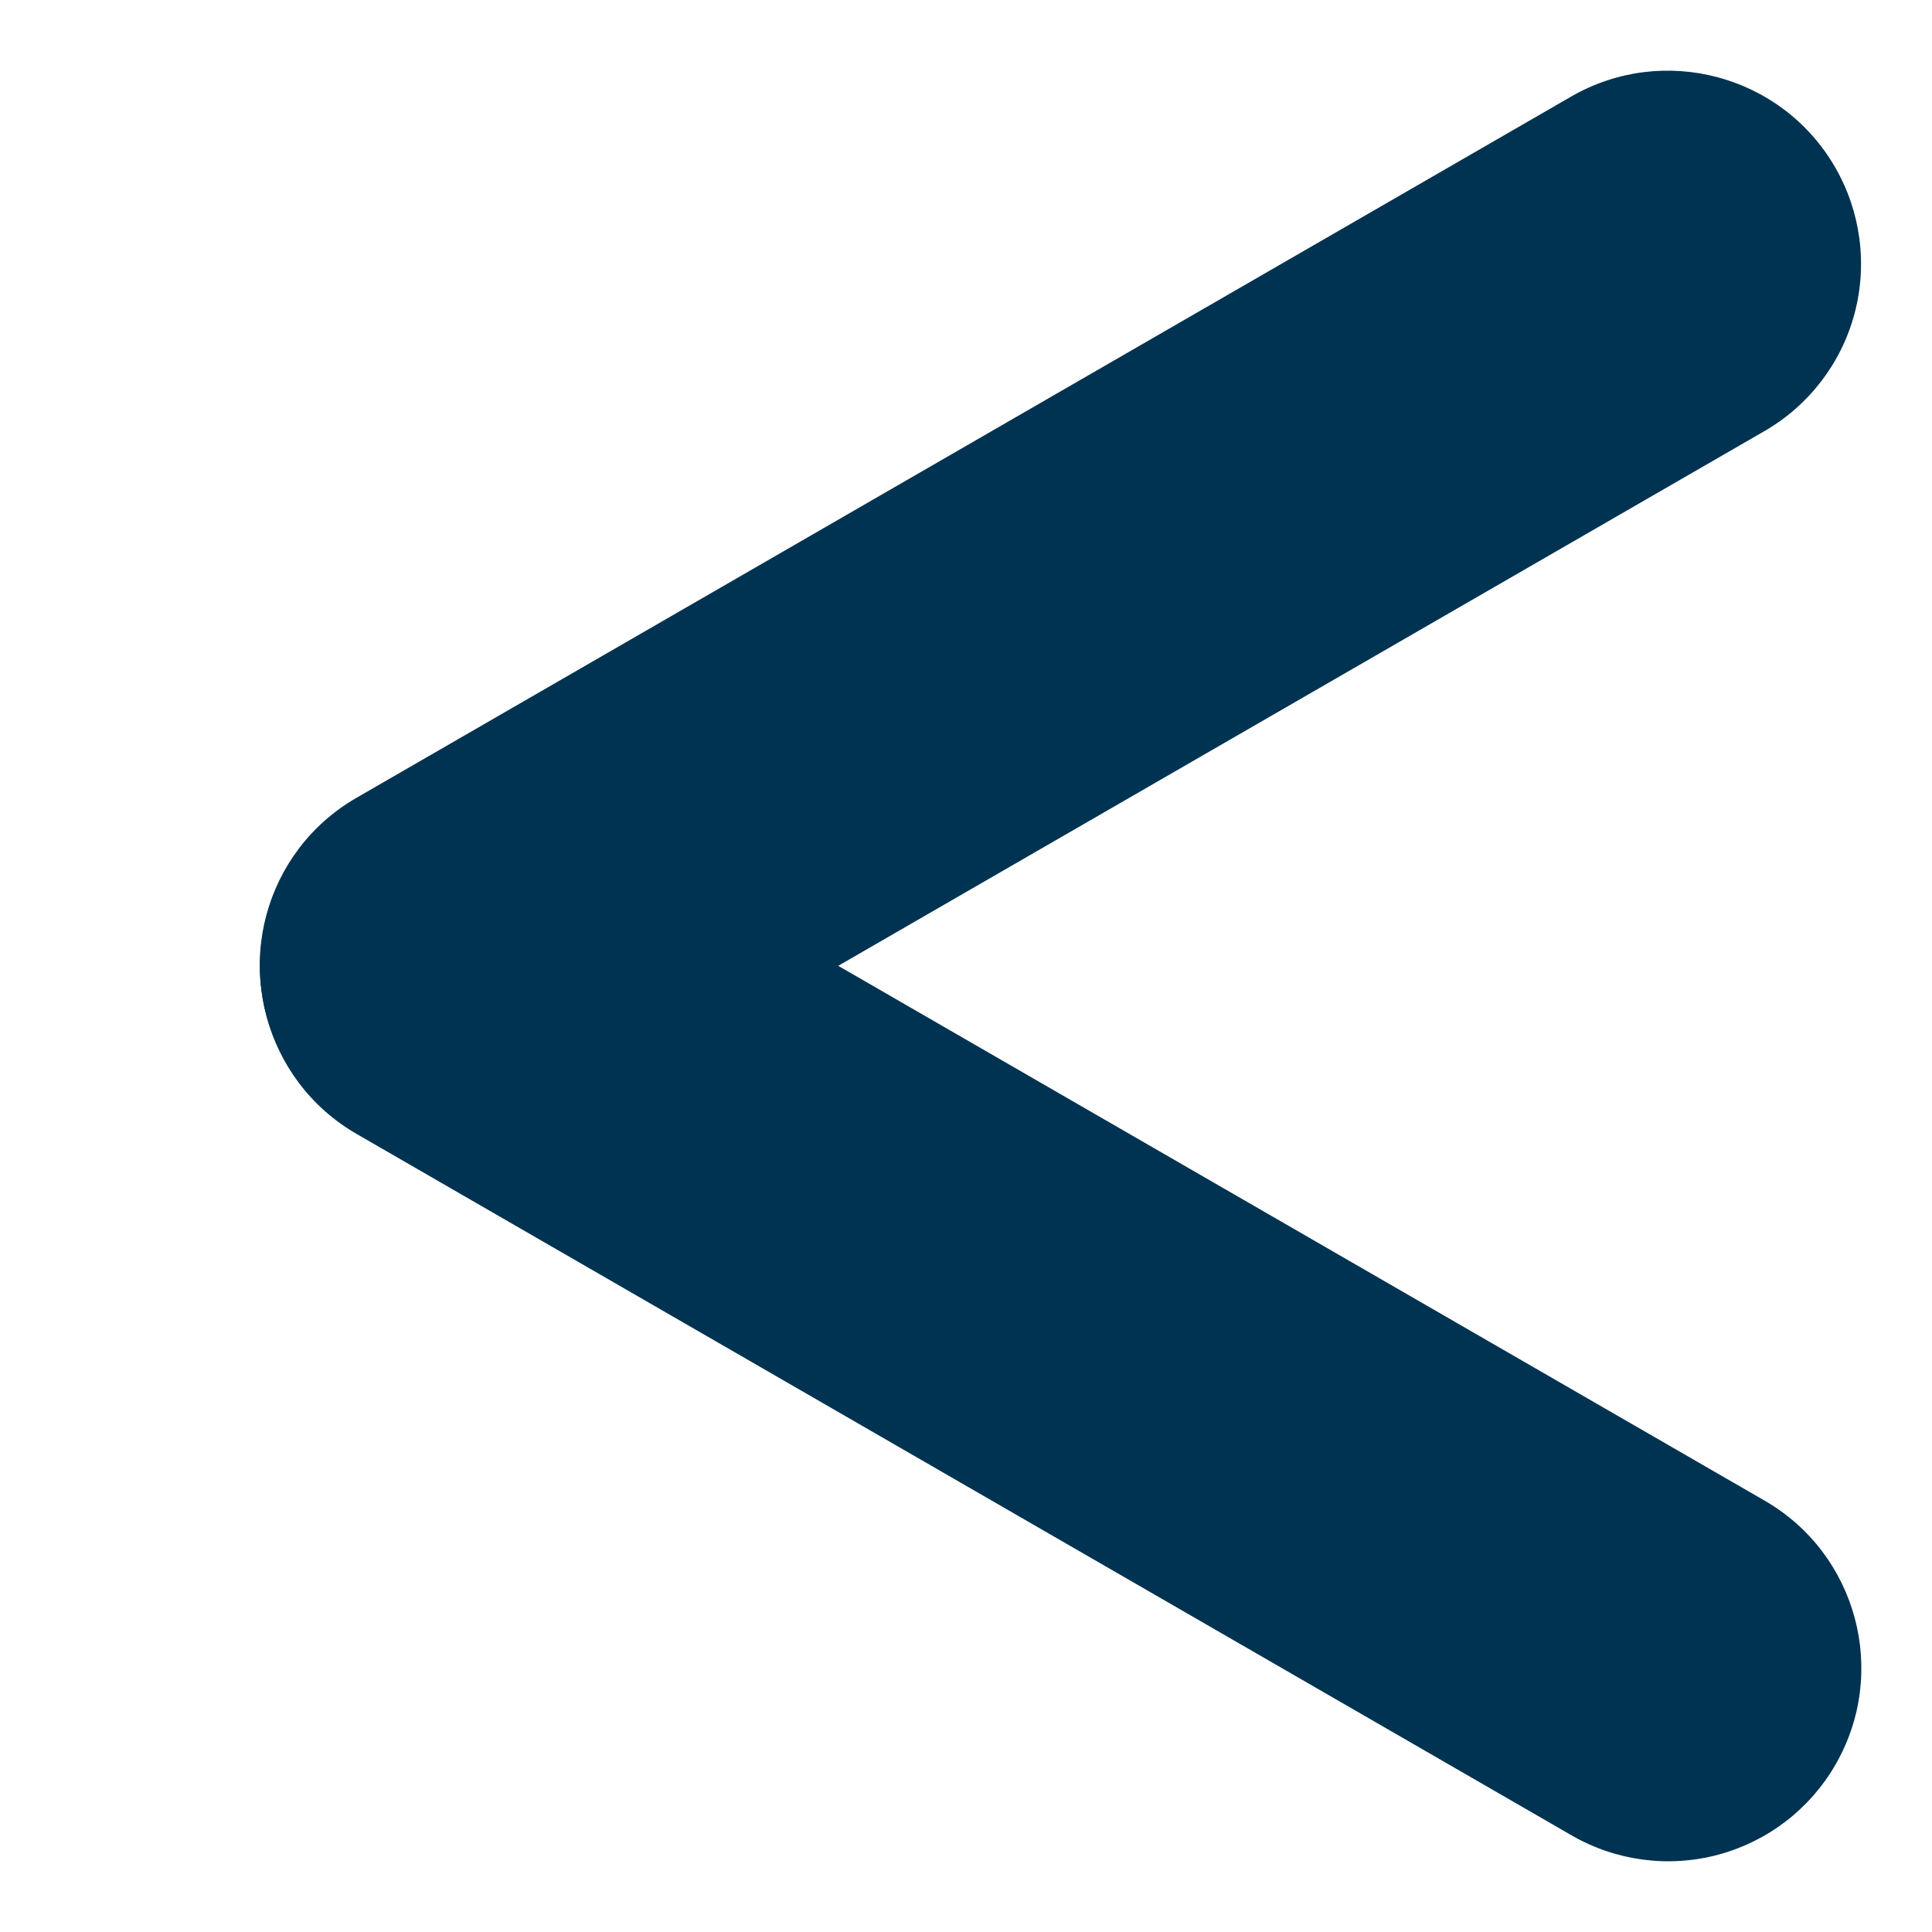 <svg version="1.1" viewBox="0.0 0.0 960.0 960.0" fill="none" stroke="none" stroke-linecap="square" stroke-miterlimit="10" xmlns:xlink="http://www.w3.org/1999/xlink" xmlns="http://www.w3.org/2000/svg"><clipPath id="p.0"><path d="m0 0l960.0 0l0 960.0l-960.0 0l0 -960.0z" clip-rule="nonzero"/></clipPath><g clip-path="url(#p.0)"><path fill="#000000" fill-opacity="0.0" d="m0 0l960.0 0l0 960.0l-960.0 0z" fill-rule="evenodd"/><path fill="#003351" d="m780.678 47.994l0 0c45.913 -26.507 104.644 -10.788 131.18 35.108l0 0l0 0c12.743 22.04 16.205 48.234 9.625 72.819c-6.58 24.585 -22.663 45.548 -44.711 58.277l-603.624 348.484c-45.913 26.507 -104.644 10.788 -131.18 -35.108l0 0l0 0c-26.536 -45.896 -10.827 -104.59 35.086 -131.097z" fill-rule="evenodd"/><path fill="#003351" d="m876.861 745.672l0 0c45.917 26.508 61.671 85.232 35.187 131.162l0 0l0 0c-12.718 22.057 -33.674 38.153 -58.259 44.749c-24.585 6.595 -50.784 3.149 -72.834 -9.581l-603.736 -348.541c-45.917 -26.508 -61.671 -85.232 -35.187 -131.162l0 0l0 0c26.484 -45.931 85.176 -61.676 131.092 -35.168z" fill-rule="evenodd"/></g></svg>